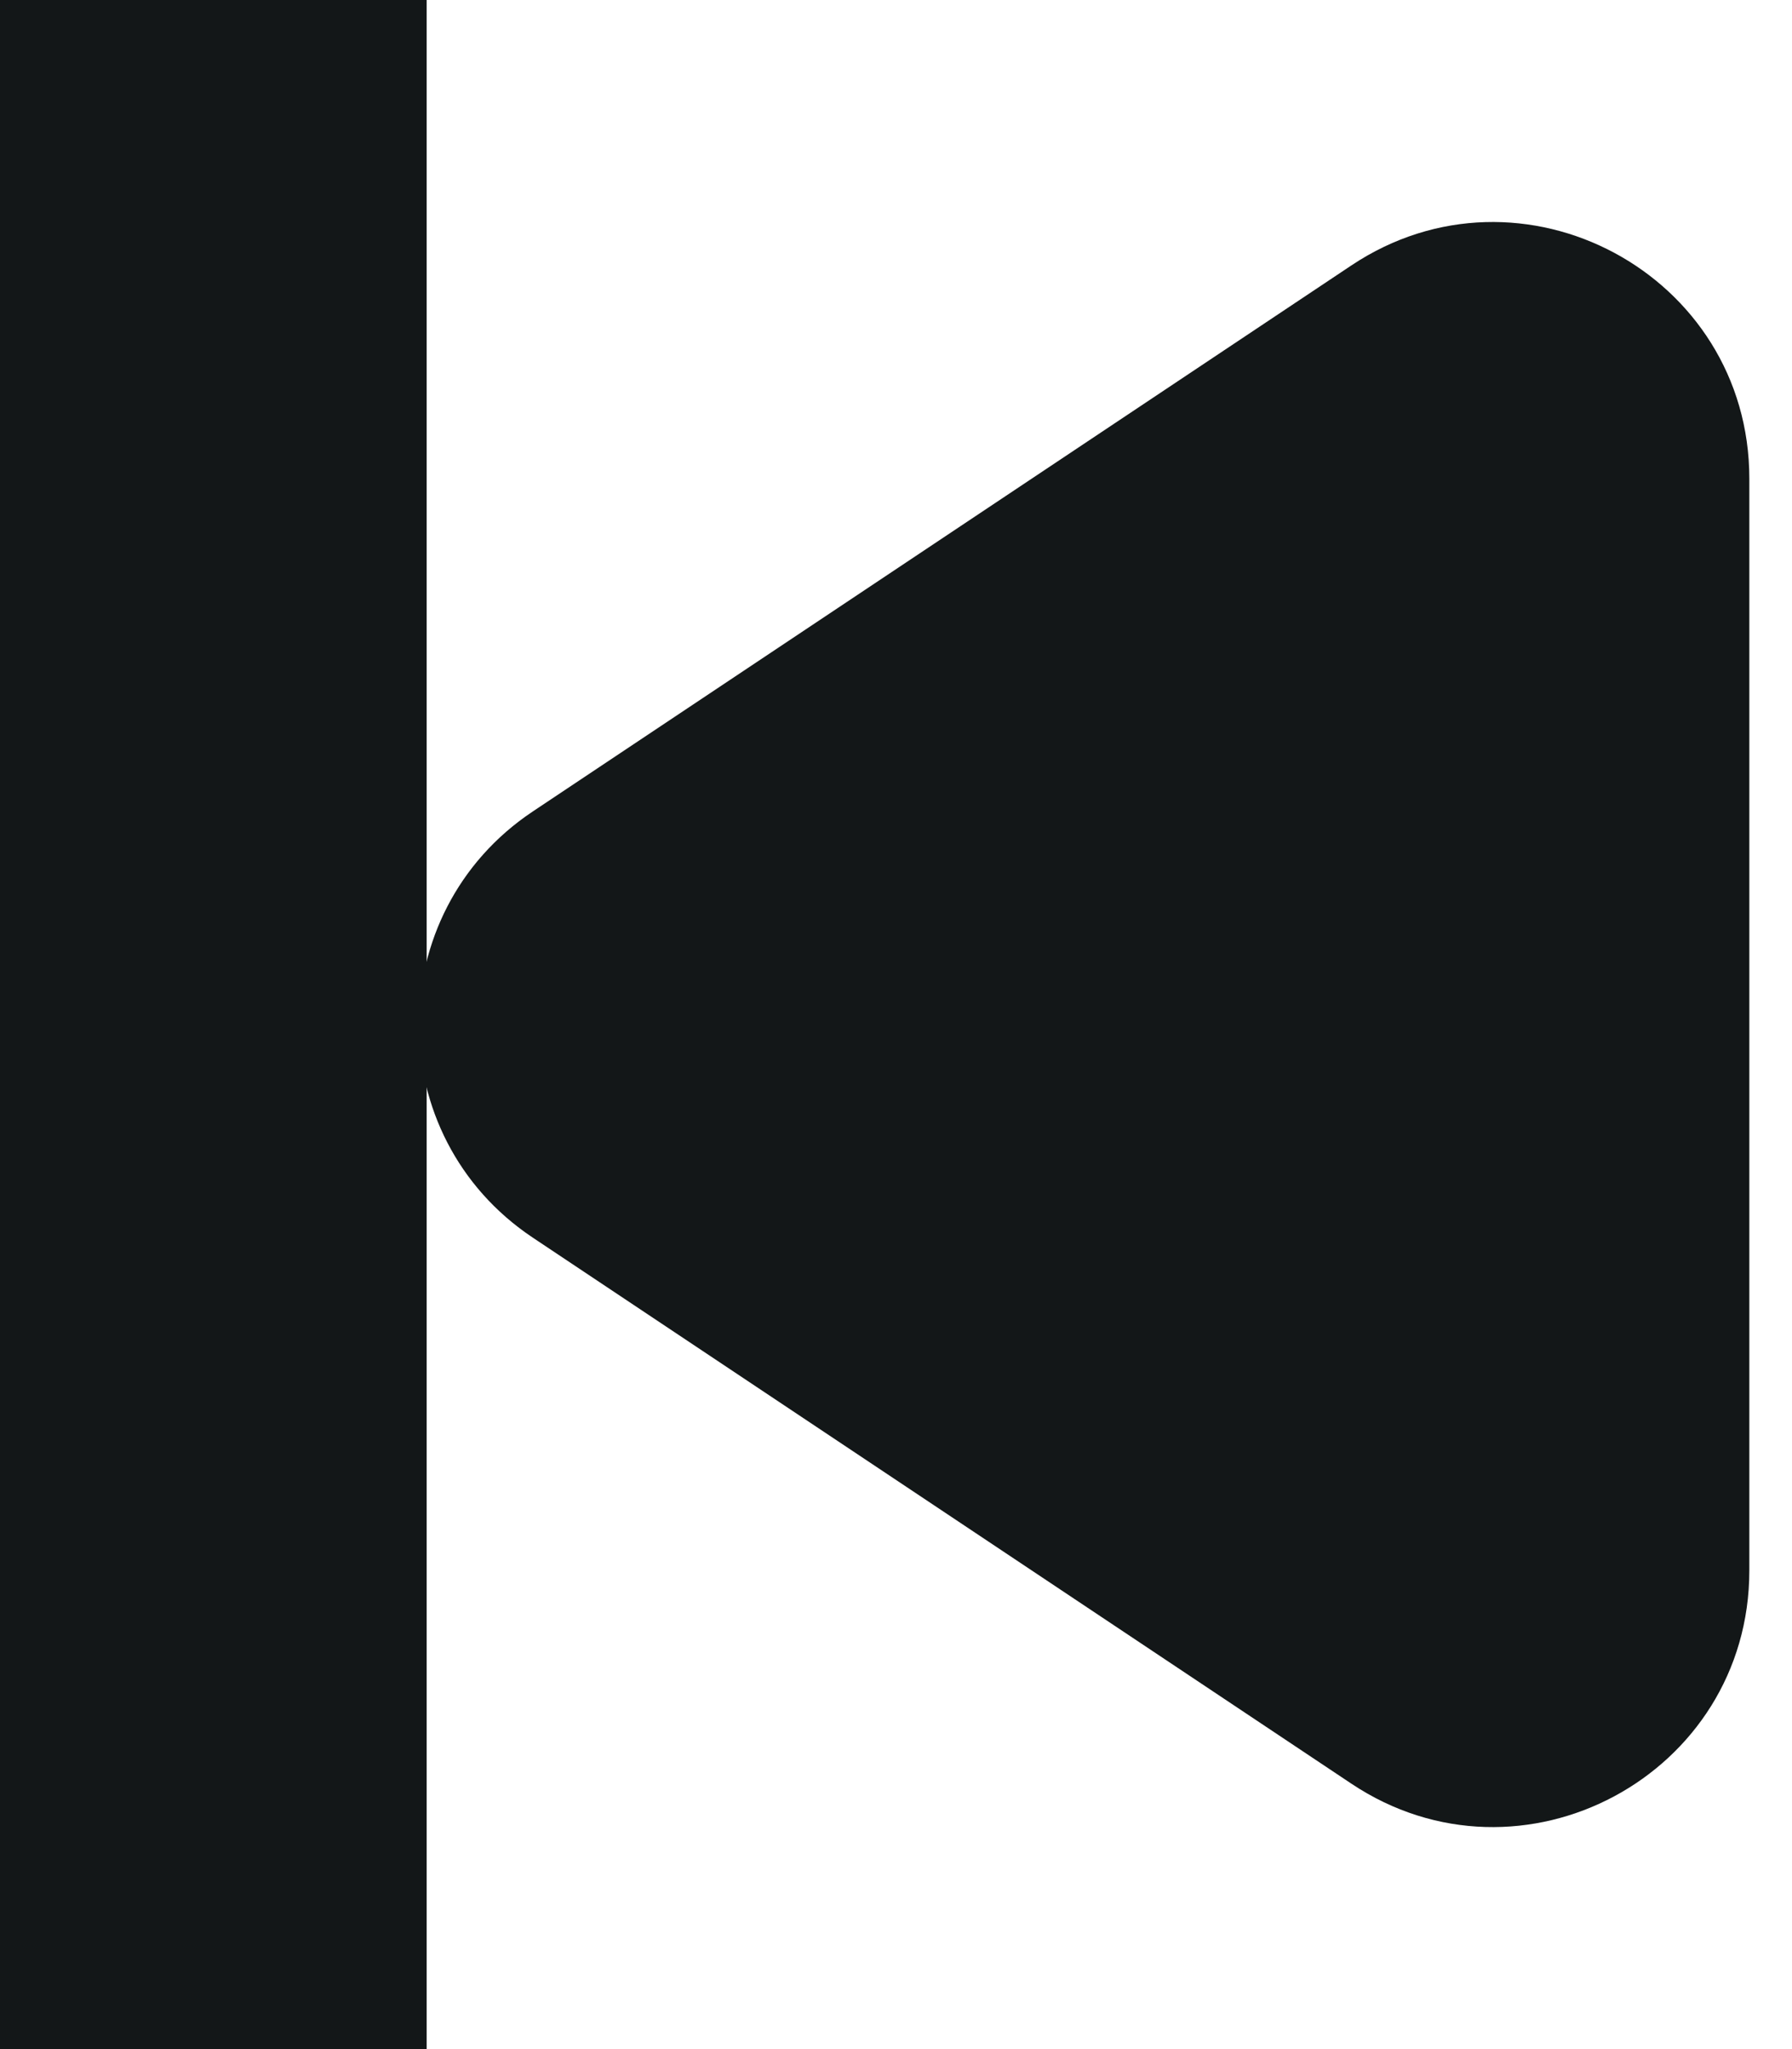 <svg width="21" height="24" viewBox="0 0 21 24" fill="none" xmlns="http://www.w3.org/2000/svg">
<path d="M20.5 18.394V5.606C20.5 3.209 17.83 1.78 15.836 3.109L6.244 9.504C4.463 10.691 4.463 13.309 6.244 14.496L15.836 20.891C17.83 22.22 20.5 20.791 20.5 18.394Z" fill="#131718"/>
<path d="M2.5 0V24" stroke="#131718" stroke-width="5" stroke-linejoin="round"/>
</svg>
